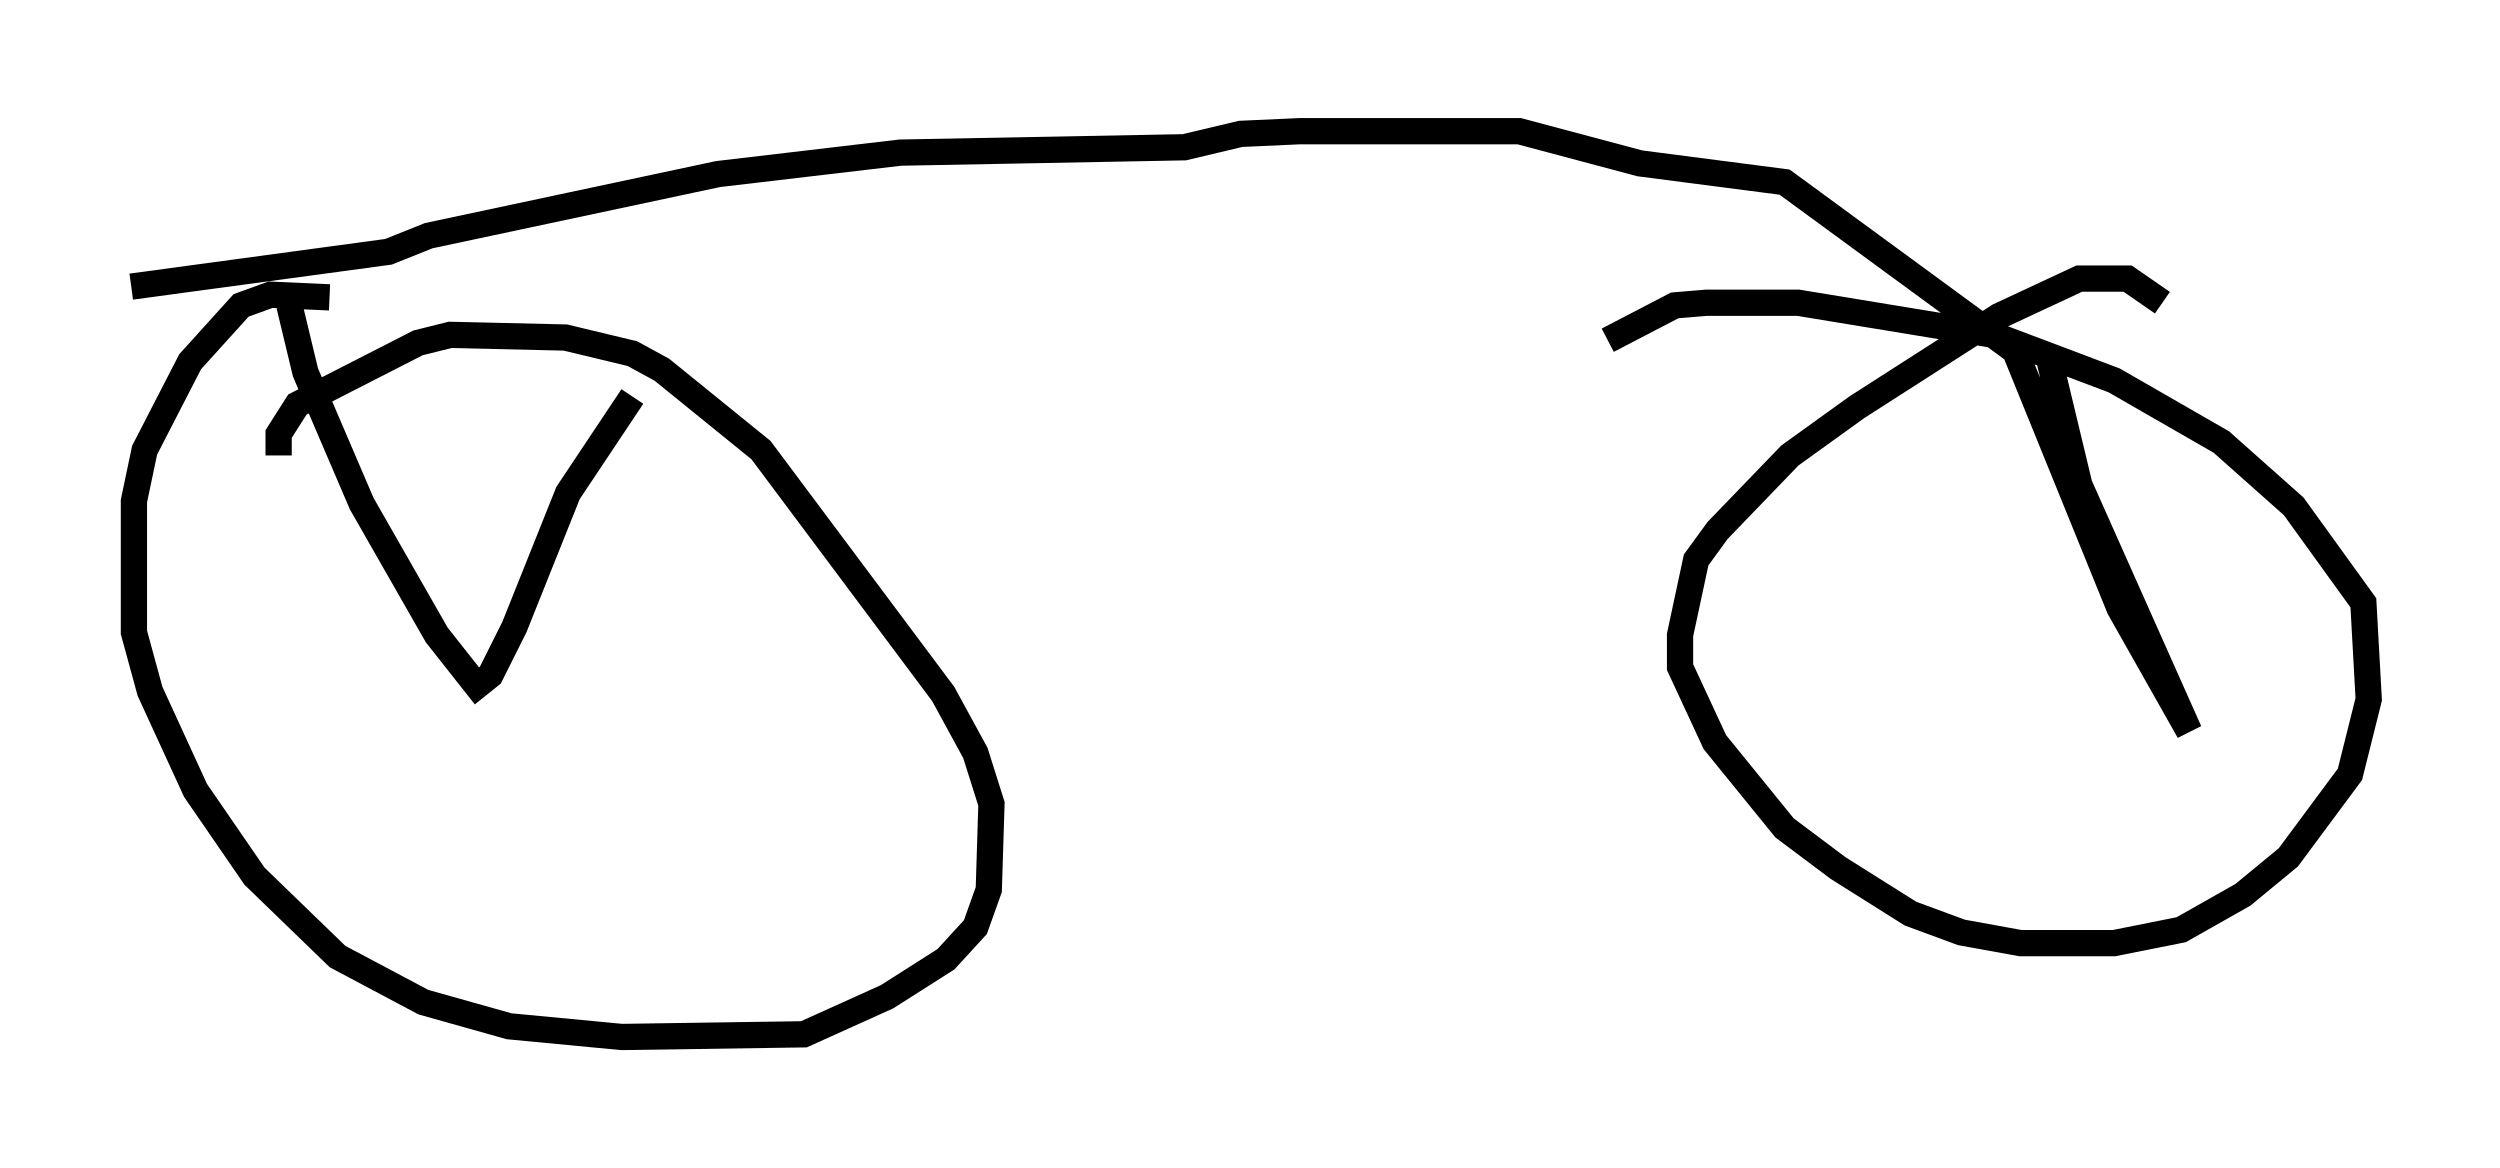 <?xml version="1.0" encoding="utf-8" ?>
<svg baseProfile="full" height="44.505" version="1.1" width="95.241" xmlns="http://www.w3.org/2000/svg" xmlns:ev="http://www.w3.org/2001/xml-events" xmlns:xlink="http://www.w3.org/1999/xlink"><defs /><rect fill="white" height="44.505" width="95.241" x="0" y="0" /><path d="M14.392, 12.554 m-1.838, -1.225 l-2.246, -0.102 -1.123, 0.408 l-1.94, 2.144 -1.735, 3.369 l-0.408, 1.94 0.0, 5.002 l0.613, 2.246 1.735, 3.777 l2.246, 3.267 3.165, 3.063 l3.267, 1.735 3.267, 0.919 l4.288, 0.408 6.942, -0.102 l3.165, -1.429 2.246, -1.429 l1.123, -1.225 0.51, -1.429 l0.102, -3.267 -0.613, -1.94 l-1.225, -2.246 -6.942, -9.29 l-3.777, -3.063 -1.123, -0.613 l-2.552, -0.613 -4.39, -0.102 l-1.225, 0.306 -4.594, 2.348 l-0.715, 1.123 0.0, 0.817 m71.765, -5.819 l-1.327, -0.919 -1.838, 0.0 l-3.063, 1.429 -5.41, 3.471 l-2.552, 1.838 -2.756, 2.858 l-0.817, 1.123 -0.613, 2.858 l0.0, 1.225 1.327, 2.858 l2.654, 3.267 2.042, 1.531 l2.756, 1.735 1.94, 0.715 l2.246, 0.408 3.573, 0.0 l2.552, -0.51 2.348, -1.327 l1.735, -1.429 2.348, -3.165 l0.715, -2.858 -0.204, -3.675 l-2.654, -3.675 -2.756, -2.45 l-4.083, -2.348 -4.594, -1.735 l-7.452, -1.225 -3.471, 0.0 l-1.225, 0.102 -2.552, 1.327 m-56.249, -2.042 l9.8, -1.327 1.531, -0.613 l11.025, -2.348 6.942, -0.817 l10.821, -0.204 2.144, -0.51 l2.246, -0.102 8.371, 0.0 l4.594, 1.225 5.513, 0.715 l8.779, 6.431 3.981, 9.8 l2.654, 4.696 -4.185, -9.392 l-1.225, -5.104 m-66.967, -1.735 l0.613, 2.552 2.144, 5.002 l2.858, 5.002 1.531, 1.94 l0.51, -0.408 0.919, -1.838 l2.042, -5.104 2.45, -3.675 " fill="none" stroke="black" stroke-width="1" /></svg>